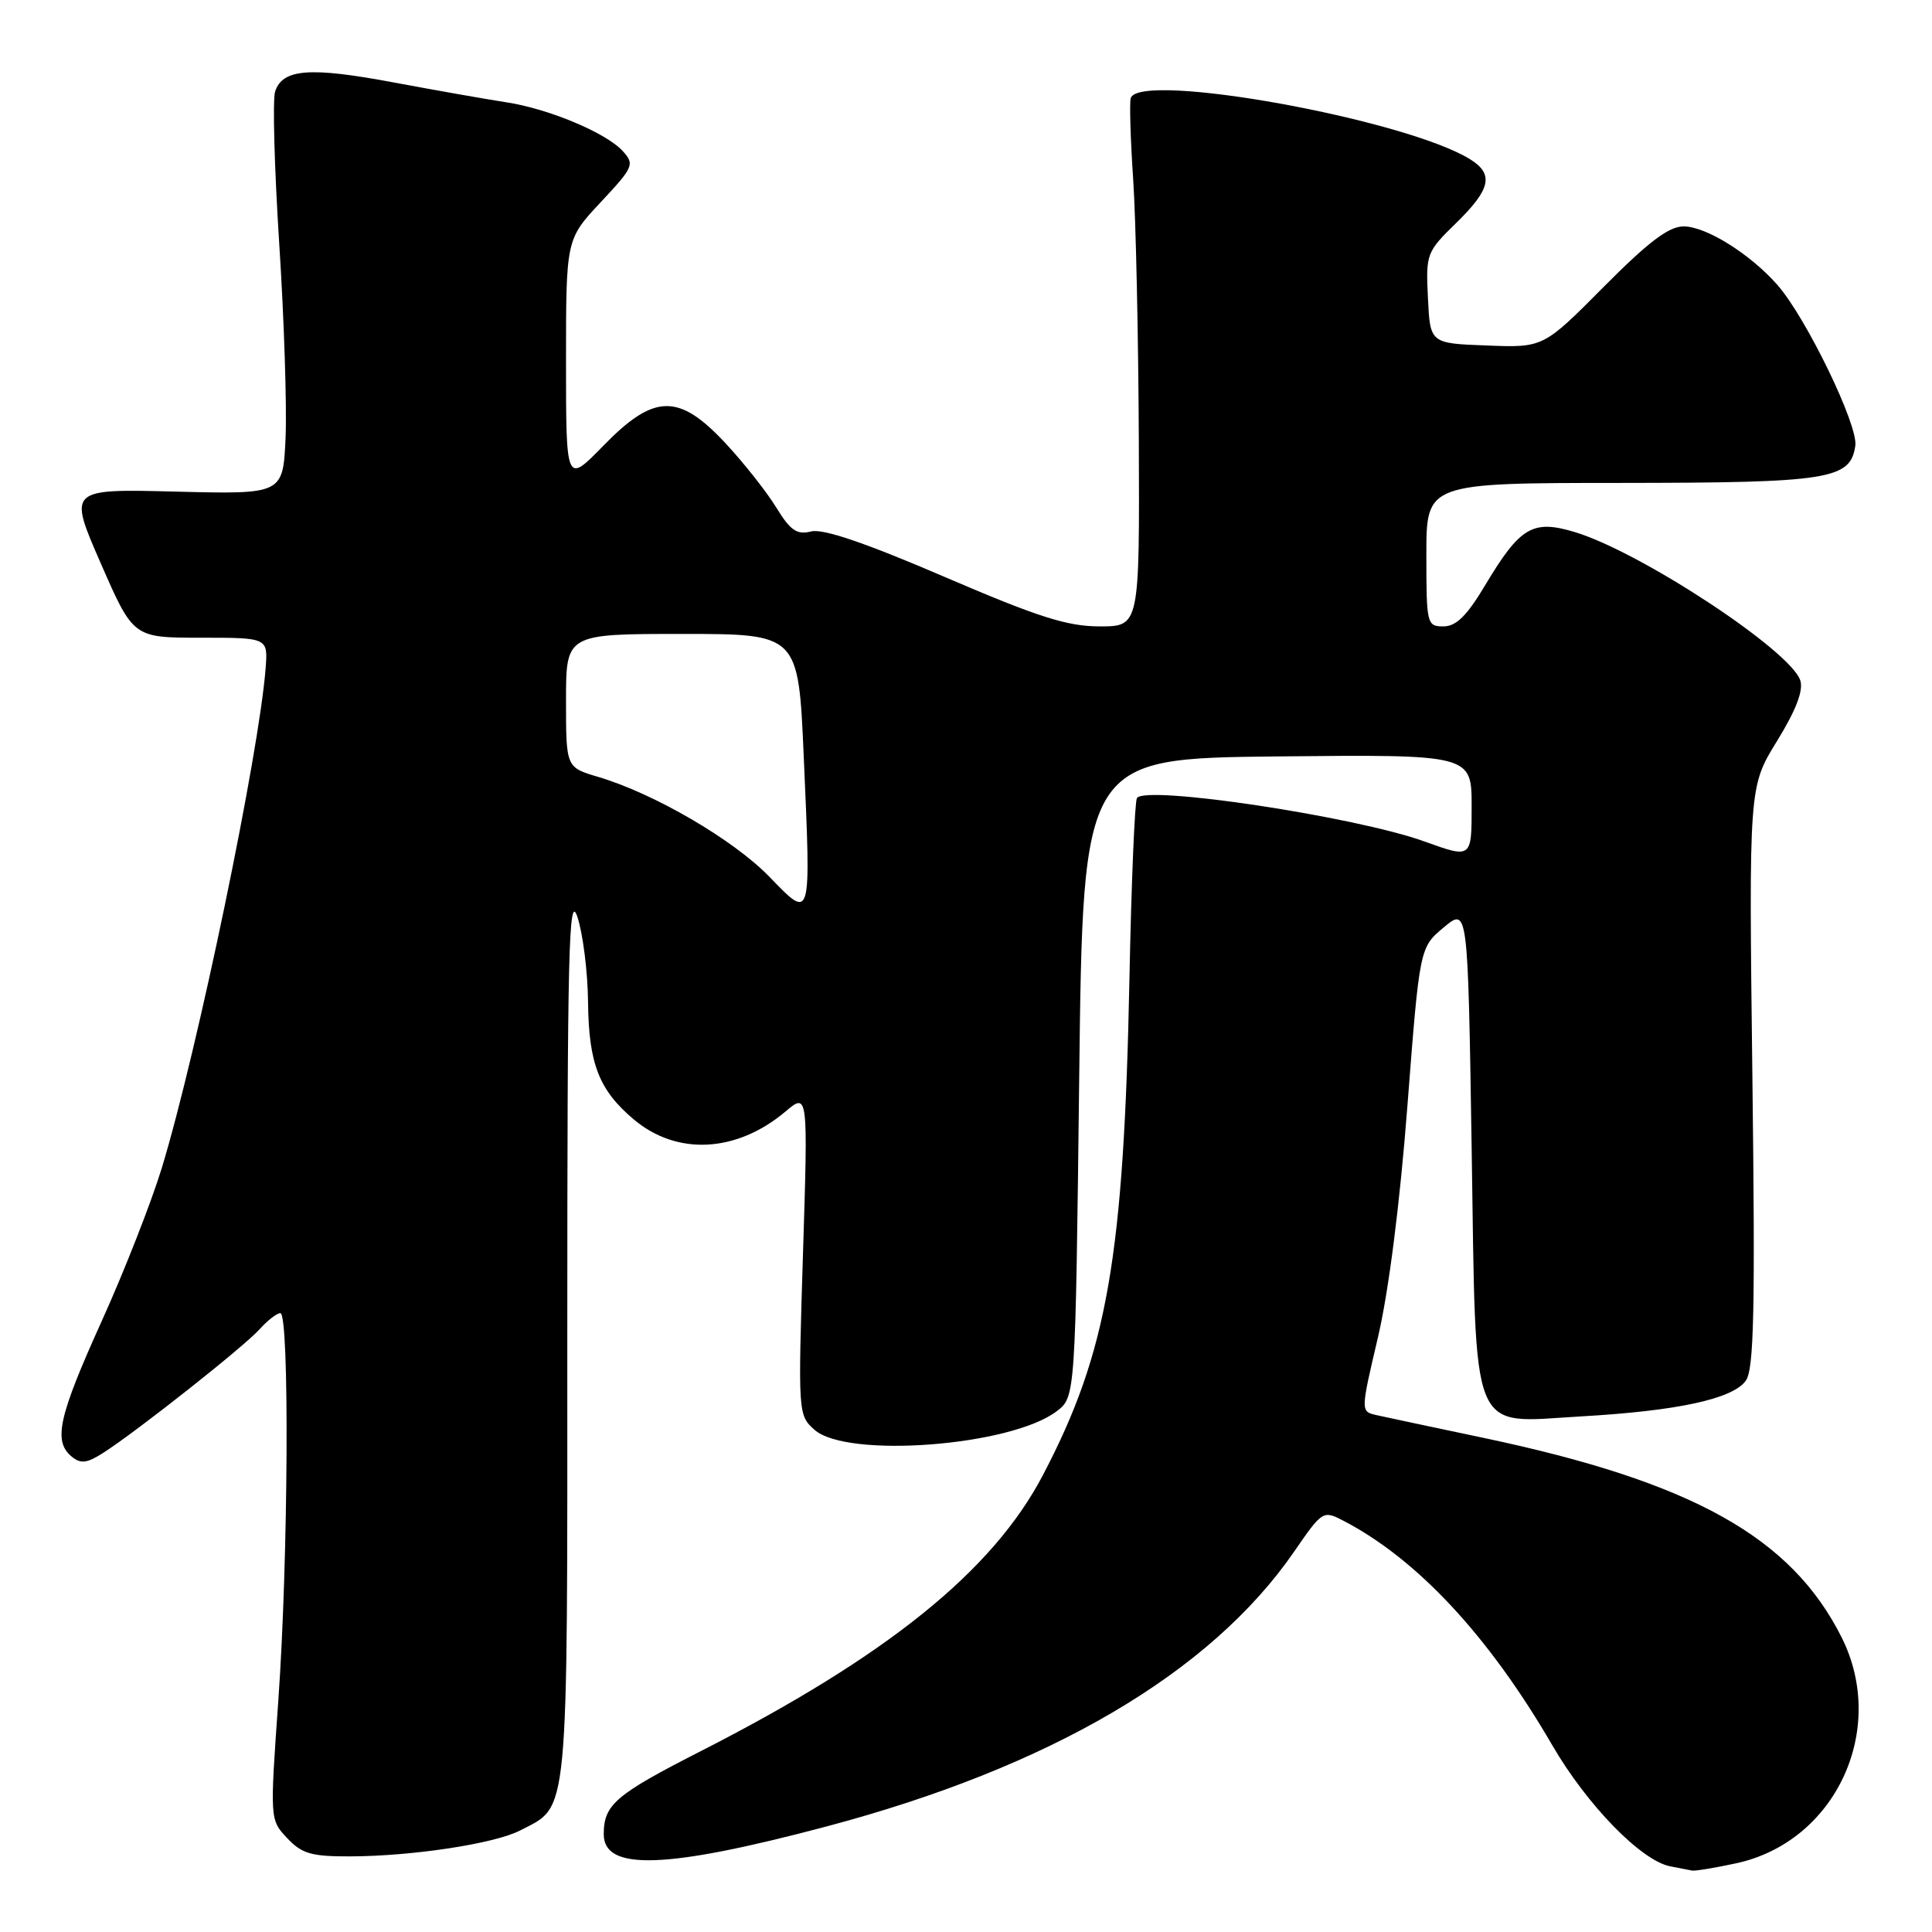 <?xml version="1.0" encoding="UTF-8" standalone="no"?>
<!DOCTYPE svg PUBLIC "-//W3C//DTD SVG 1.1//EN" "http://www.w3.org/Graphics/SVG/1.1/DTD/svg11.dtd" >
<svg xmlns="http://www.w3.org/2000/svg" xmlns:xlink="http://www.w3.org/1999/xlink" version="1.1" viewBox="0 0 256 256">
 <g >
 <path fill="currentColor"
d=" M 230.03 246.90 C 243.19 244.08 250.15 229.21 244.04 216.99 C 237.37 203.67 224.24 196.35 196.50 190.51 C 189.90 189.12 183.55 187.77 182.39 187.51 C 180.28 187.03 180.28 187.03 182.57 177.27 C 184.00 171.21 185.49 159.52 186.49 146.53 C 188.11 125.55 188.11 125.55 191.31 122.88 C 194.50 120.22 194.50 120.22 195.00 152.00 C 195.61 191.06 194.59 188.53 209.50 187.68 C 222.31 186.95 229.64 185.36 231.34 182.93 C 232.41 181.39 232.58 173.61 232.20 142.63 C 231.73 104.24 231.73 104.24 235.46 98.20 C 237.96 94.14 238.98 91.51 238.55 90.17 C 237.31 86.24 217.37 73.12 208.66 70.50 C 203.09 68.82 201.42 69.81 196.80 77.53 C 194.38 81.59 192.95 83.00 191.27 83.00 C 189.07 83.00 189.00 82.71 189.00 73.50 C 189.00 64.00 189.00 64.00 214.75 63.99 C 242.42 63.97 245.20 63.53 245.84 59.05 C 246.23 56.34 239.31 42.07 235.52 37.76 C 231.91 33.65 226.06 30.00 223.09 30.00 C 221.12 30.00 218.43 32.04 212.48 38.03 C 204.50 46.07 204.50 46.07 197.00 45.78 C 189.50 45.50 189.50 45.50 189.21 39.49 C 188.92 33.64 189.02 33.38 192.96 29.54 C 197.52 25.08 197.97 23.09 194.84 21.13 C 186.29 15.79 151.03 9.42 149.83 12.99 C 149.65 13.54 149.79 18.38 150.15 23.74 C 150.51 29.11 150.84 44.64 150.90 58.25 C 151.00 83.00 151.00 83.00 145.71 83.00 C 141.41 83.00 137.56 81.77 125.11 76.42 C 114.67 71.93 109.06 70.02 107.48 70.42 C 105.59 70.89 104.74 70.31 102.86 67.25 C 101.60 65.19 98.58 61.36 96.15 58.75 C 89.94 52.08 86.68 52.14 79.94 59.07 C 75.00 64.13 75.00 64.13 75.00 47.92 C 75.00 31.71 75.00 31.71 79.60 26.79 C 83.95 22.14 84.11 21.78 82.53 20.03 C 80.33 17.60 72.64 14.38 67.00 13.54 C 64.53 13.16 57.86 11.99 52.19 10.93 C 41.02 8.83 37.42 9.12 36.45 12.15 C 36.11 13.23 36.36 22.30 37.00 32.30 C 37.65 42.31 38.02 53.88 37.84 58.00 C 37.50 65.50 37.50 65.50 23.27 65.14 C 9.04 64.78 9.04 64.78 13.35 74.64 C 17.66 84.50 17.66 84.50 26.58 84.50 C 35.50 84.50 35.50 84.50 35.20 88.50 C 34.36 99.71 26.17 139.19 21.45 154.73 C 20.07 159.25 16.49 168.40 13.48 175.05 C 7.74 187.74 7.03 190.95 9.49 193.00 C 10.70 194.00 11.52 193.90 13.74 192.47 C 18.25 189.57 32.35 178.42 34.40 176.13 C 35.45 174.96 36.69 174.00 37.15 174.00 C 38.37 174.00 38.20 206.77 36.88 225.31 C 35.76 241.12 35.76 241.12 38.05 243.56 C 40.00 245.63 41.26 246.00 46.42 245.98 C 54.69 245.95 65.52 244.30 68.91 242.55 C 75.44 239.17 75.18 241.93 75.17 176.65 C 75.17 125.88 75.36 118.07 76.51 121.50 C 77.24 123.70 77.88 128.78 77.92 132.80 C 78.01 140.97 79.37 144.45 83.99 148.34 C 89.71 153.15 97.59 152.74 104.06 147.30 C 107.07 144.76 107.07 144.76 106.40 166.13 C 105.74 187.26 105.75 187.52 107.92 189.45 C 112.20 193.28 133.92 191.62 140.00 187.01 C 142.50 185.12 142.50 185.12 143.00 142.81 C 143.50 100.50 143.50 100.50 169.25 100.23 C 195.00 99.97 195.00 99.97 195.00 106.86 C 195.00 113.75 195.00 113.75 188.75 111.50 C 179.62 108.20 151.74 104.00 150.65 105.75 C 150.36 106.23 149.91 116.95 149.66 129.56 C 148.92 166.67 146.74 179.17 138.17 195.50 C 131.52 208.17 117.53 219.45 92.87 232.03 C 81.55 237.80 80.00 239.12 80.00 243.05 C 80.00 247.94 88.29 247.65 109.50 242.02 C 139.16 234.15 160.41 221.66 171.48 205.60 C 175.18 200.21 175.33 200.12 177.92 201.46 C 187.75 206.54 197.25 216.74 205.67 231.23 C 210.28 239.17 217.46 246.55 221.32 247.30 C 222.52 247.54 223.82 247.79 224.20 247.86 C 224.59 247.94 227.21 247.51 230.03 246.90 Z  M 101.91 116.14 C 97.16 111.25 86.64 105.12 79.25 102.94 C 75.00 101.68 75.00 101.68 75.00 92.84 C 75.00 84.00 75.00 84.00 90.39 84.00 C 105.79 84.00 105.79 84.00 106.50 100.25 C 107.47 122.33 107.57 121.96 101.91 116.14 Z "/>
</g>
</svg>